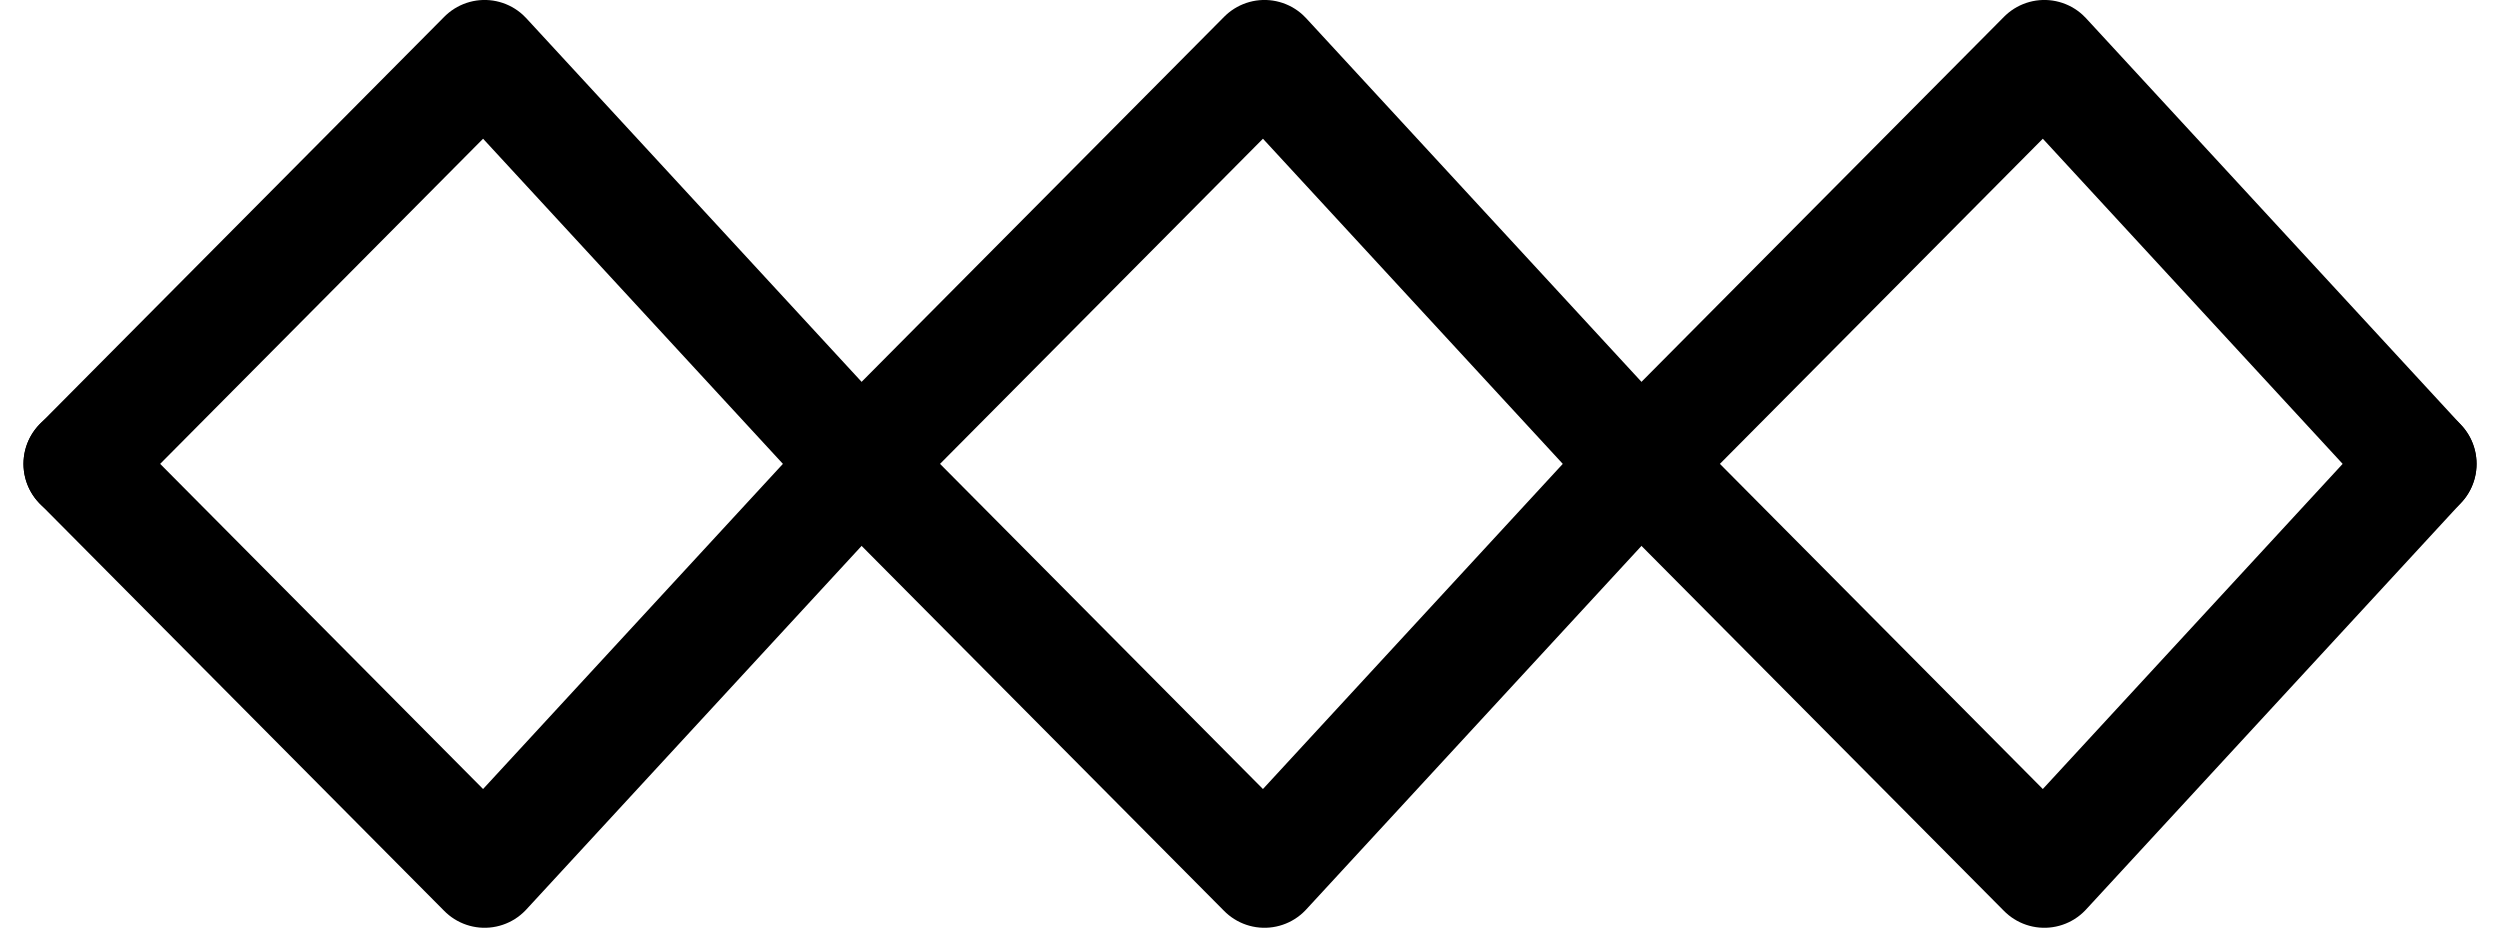 <svg xmlns="http://www.w3.org/2000/svg" width="66.107" height="24.533" viewBox="0 0 66.107 24.533">
  <path id="Контур_240" data-name="Контур 240" d="M546.733,1530.967l10.693-10.767,9.929,10.767" transform="translate(-544.612 -1518.701)" fill="none" stroke="#000" stroke-linecap="round" stroke-linejoin="round" stroke-width="3"/>
  <path id="Контур_241" data-name="Контур 241" d="M546.733,1530.967l10.693-10.767,9.929,10.767" transform="translate(-523.99 -1518.701)" fill="none" stroke="#000" stroke-linecap="round" stroke-linejoin="round" stroke-width="3"/>
  <path id="Контур_242" data-name="Контур 242" d="M546.733,1520.2l10.693,10.767,9.929-10.767" transform="translate(-544.612 -1507.934)" fill="none" stroke="#000" stroke-linecap="round" stroke-linejoin="round" stroke-width="3"/>
  <path id="Контур_243" data-name="Контур 243" d="M546.733,1520.2l10.693,10.767,9.929-10.767" transform="translate(-523.99 -1507.934)" fill="none" stroke="#000" stroke-linecap="round" stroke-linejoin="round" stroke-width="3"/>
  <path id="Контур_244" data-name="Контур 244" d="M546.733,1530.967l10.693-10.767,9.929,10.767" transform="translate(-503.368 -1518.701)" fill="none" stroke="#000" stroke-linecap="round" stroke-linejoin="round" stroke-width="3"/>
  <path id="Контур_245" data-name="Контур 245" d="M546.733,1520.2l10.693,10.767,9.929-10.767" transform="translate(-503.368 -1507.934)" fill="none" stroke="#000" stroke-linecap="round" stroke-linejoin="round" stroke-width="3"/>
</svg>

